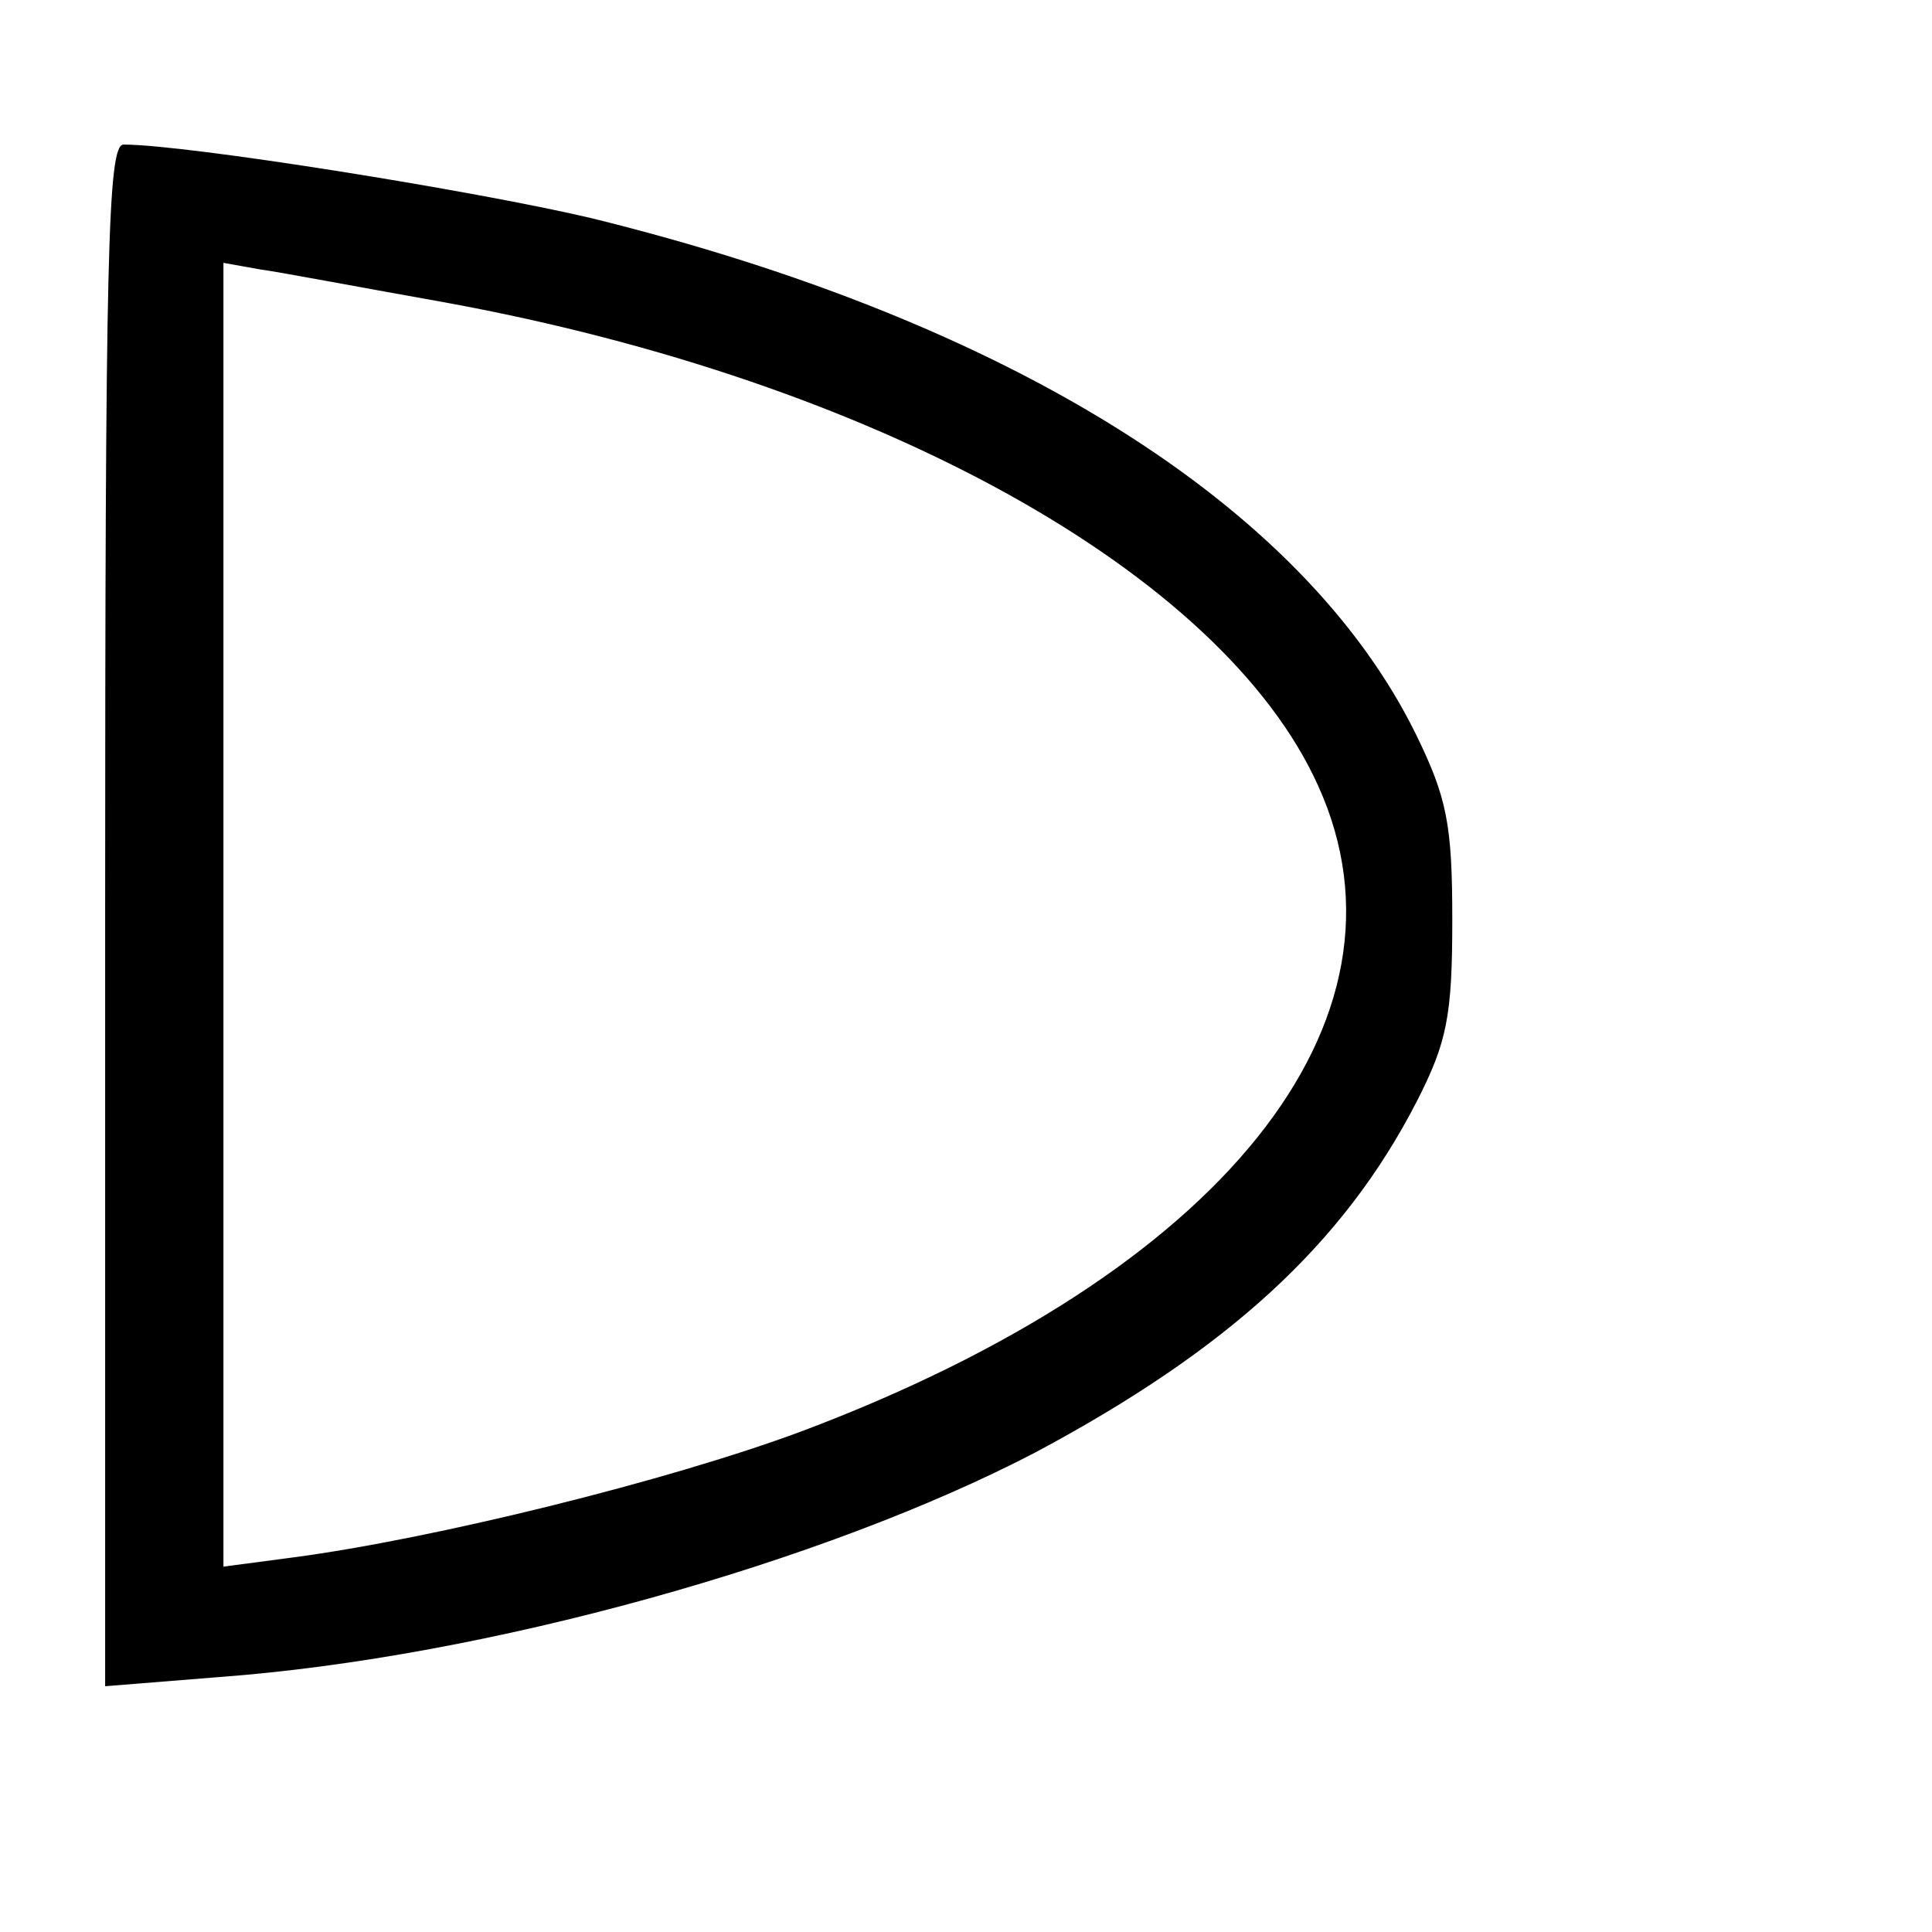 <?xml version="1.0" standalone="no"?>
<!DOCTYPE svg PUBLIC "-//W3C//DTD SVG 20010904//EN"
 "http://www.w3.org/TR/2001/REC-SVG-20010904/DTD/svg10.dtd">
<svg version="1.0" xmlns="http://www.w3.org/2000/svg"
 width="147pt" height="147pt" viewBox="0 0 147 147"
 preserveAspectRatio="xMidYMid meet">
<g transform="translate(0,147) scale(0.1,-0.1)"
fill="#000000" stroke="none">
<path d="M80 774 l0 -587 87 7 c203 15 460 87 621 171 146 78 234 158 290 267
23 45 27 65 27 138 0 73 -4 93 -28 142 -86 174 -310 314 -627 392 -89 21 -308
56 -356 56 -12 0 -14 -81 -14 -586z m258 466 c329 -60 592 -206 665 -368 81
-179 -74 -371 -393 -491 -102 -38 -281 -82 -387 -96 l-53 -7 0 496 0 496 28
-5 c15 -2 78 -14 140 -25z"/>
</g>
</svg>
